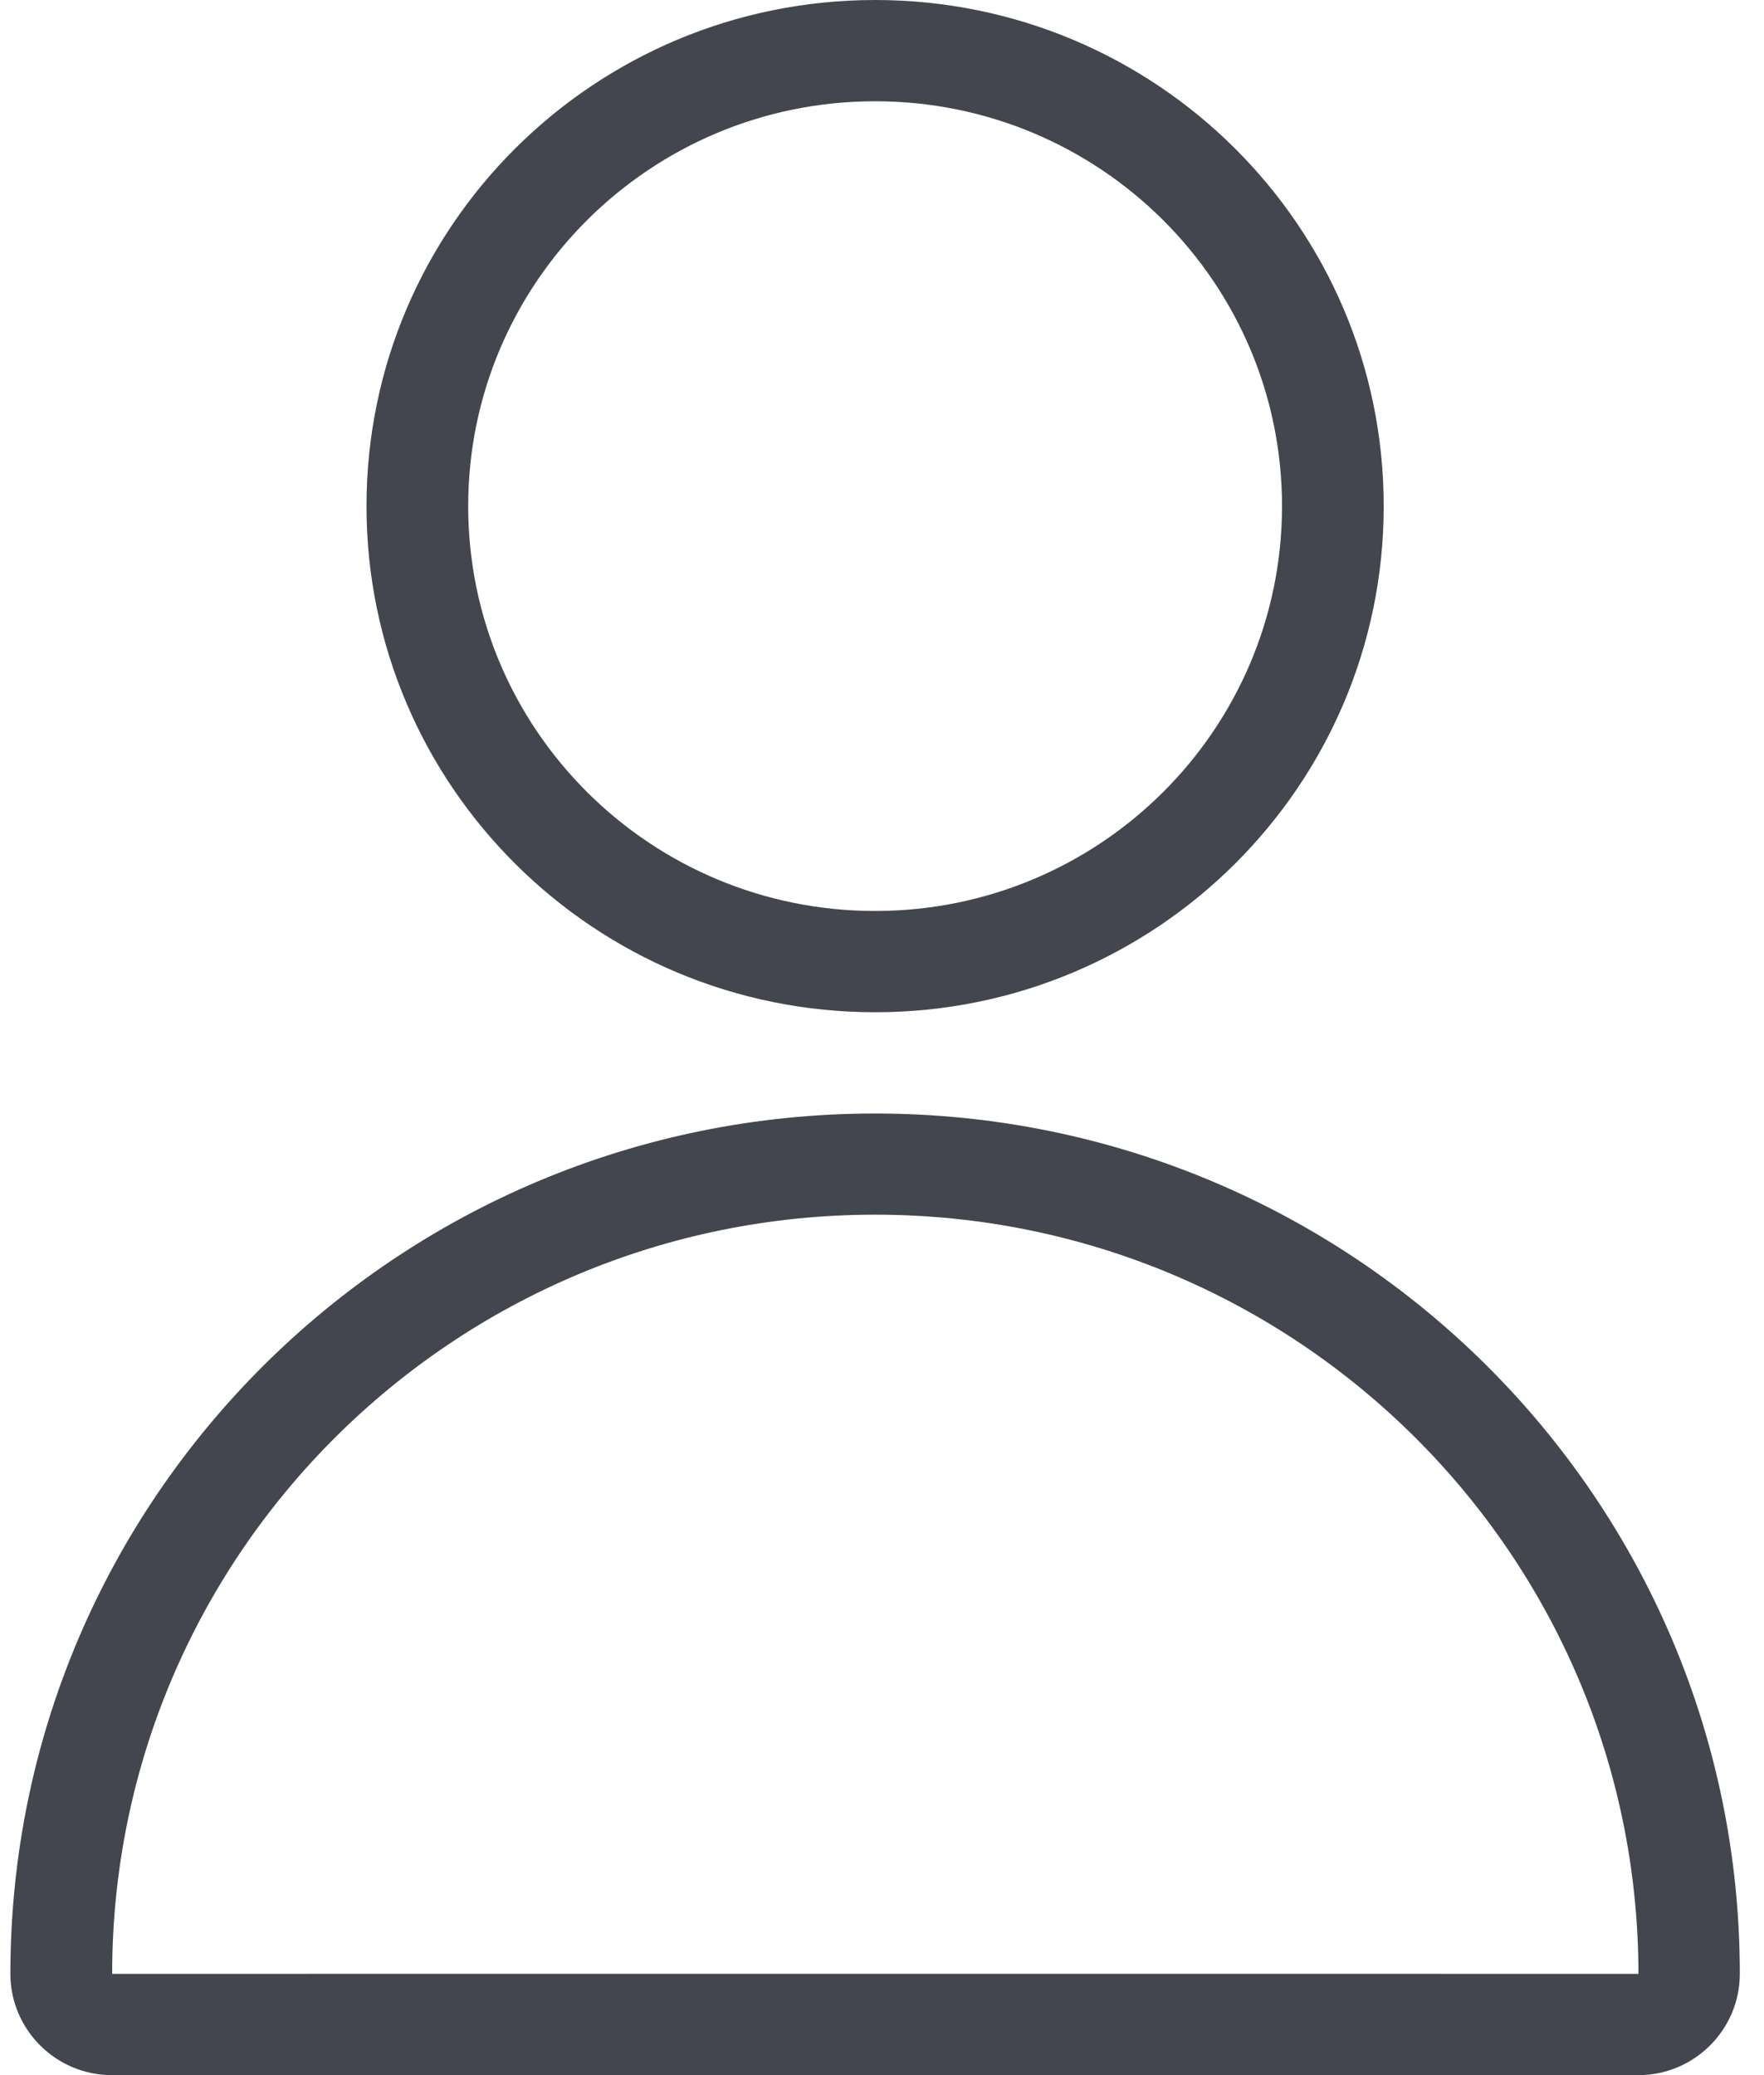 <svg width="17" height="20" viewBox="0 0 17 20" fill="none" xmlns="http://www.w3.org/2000/svg">
<path d="M16.767 19.024C16.767 19.56 16.33 20 15.79 20H1.077C0.54 20 0.1 19.562 0.1 19.024C0.1 14.444 3.83 10.732 8.433 10.732C13.037 10.732 16.767 14.444 16.767 19.024H16.767ZM8.434 11.707C4.372 11.707 1.081 14.983 1.081 19.024C1.081 19.023 15.79 19.024 15.79 19.024C15.787 14.983 12.495 11.707 8.434 11.707ZM8.434 9.756C5.726 9.756 3.532 7.572 3.532 4.878C3.532 2.184 5.726 0 8.434 0C11.141 0 13.335 2.184 13.335 4.878C13.335 7.572 11.141 9.756 8.434 9.756ZM8.434 8.78C10.599 8.78 12.355 7.033 12.355 4.878C12.355 2.723 10.599 0.976 8.434 0.976C6.268 0.976 4.512 2.723 4.512 4.878C4.512 7.033 6.268 8.78 8.434 8.78Z" fill="#43464E"/>
</svg>
